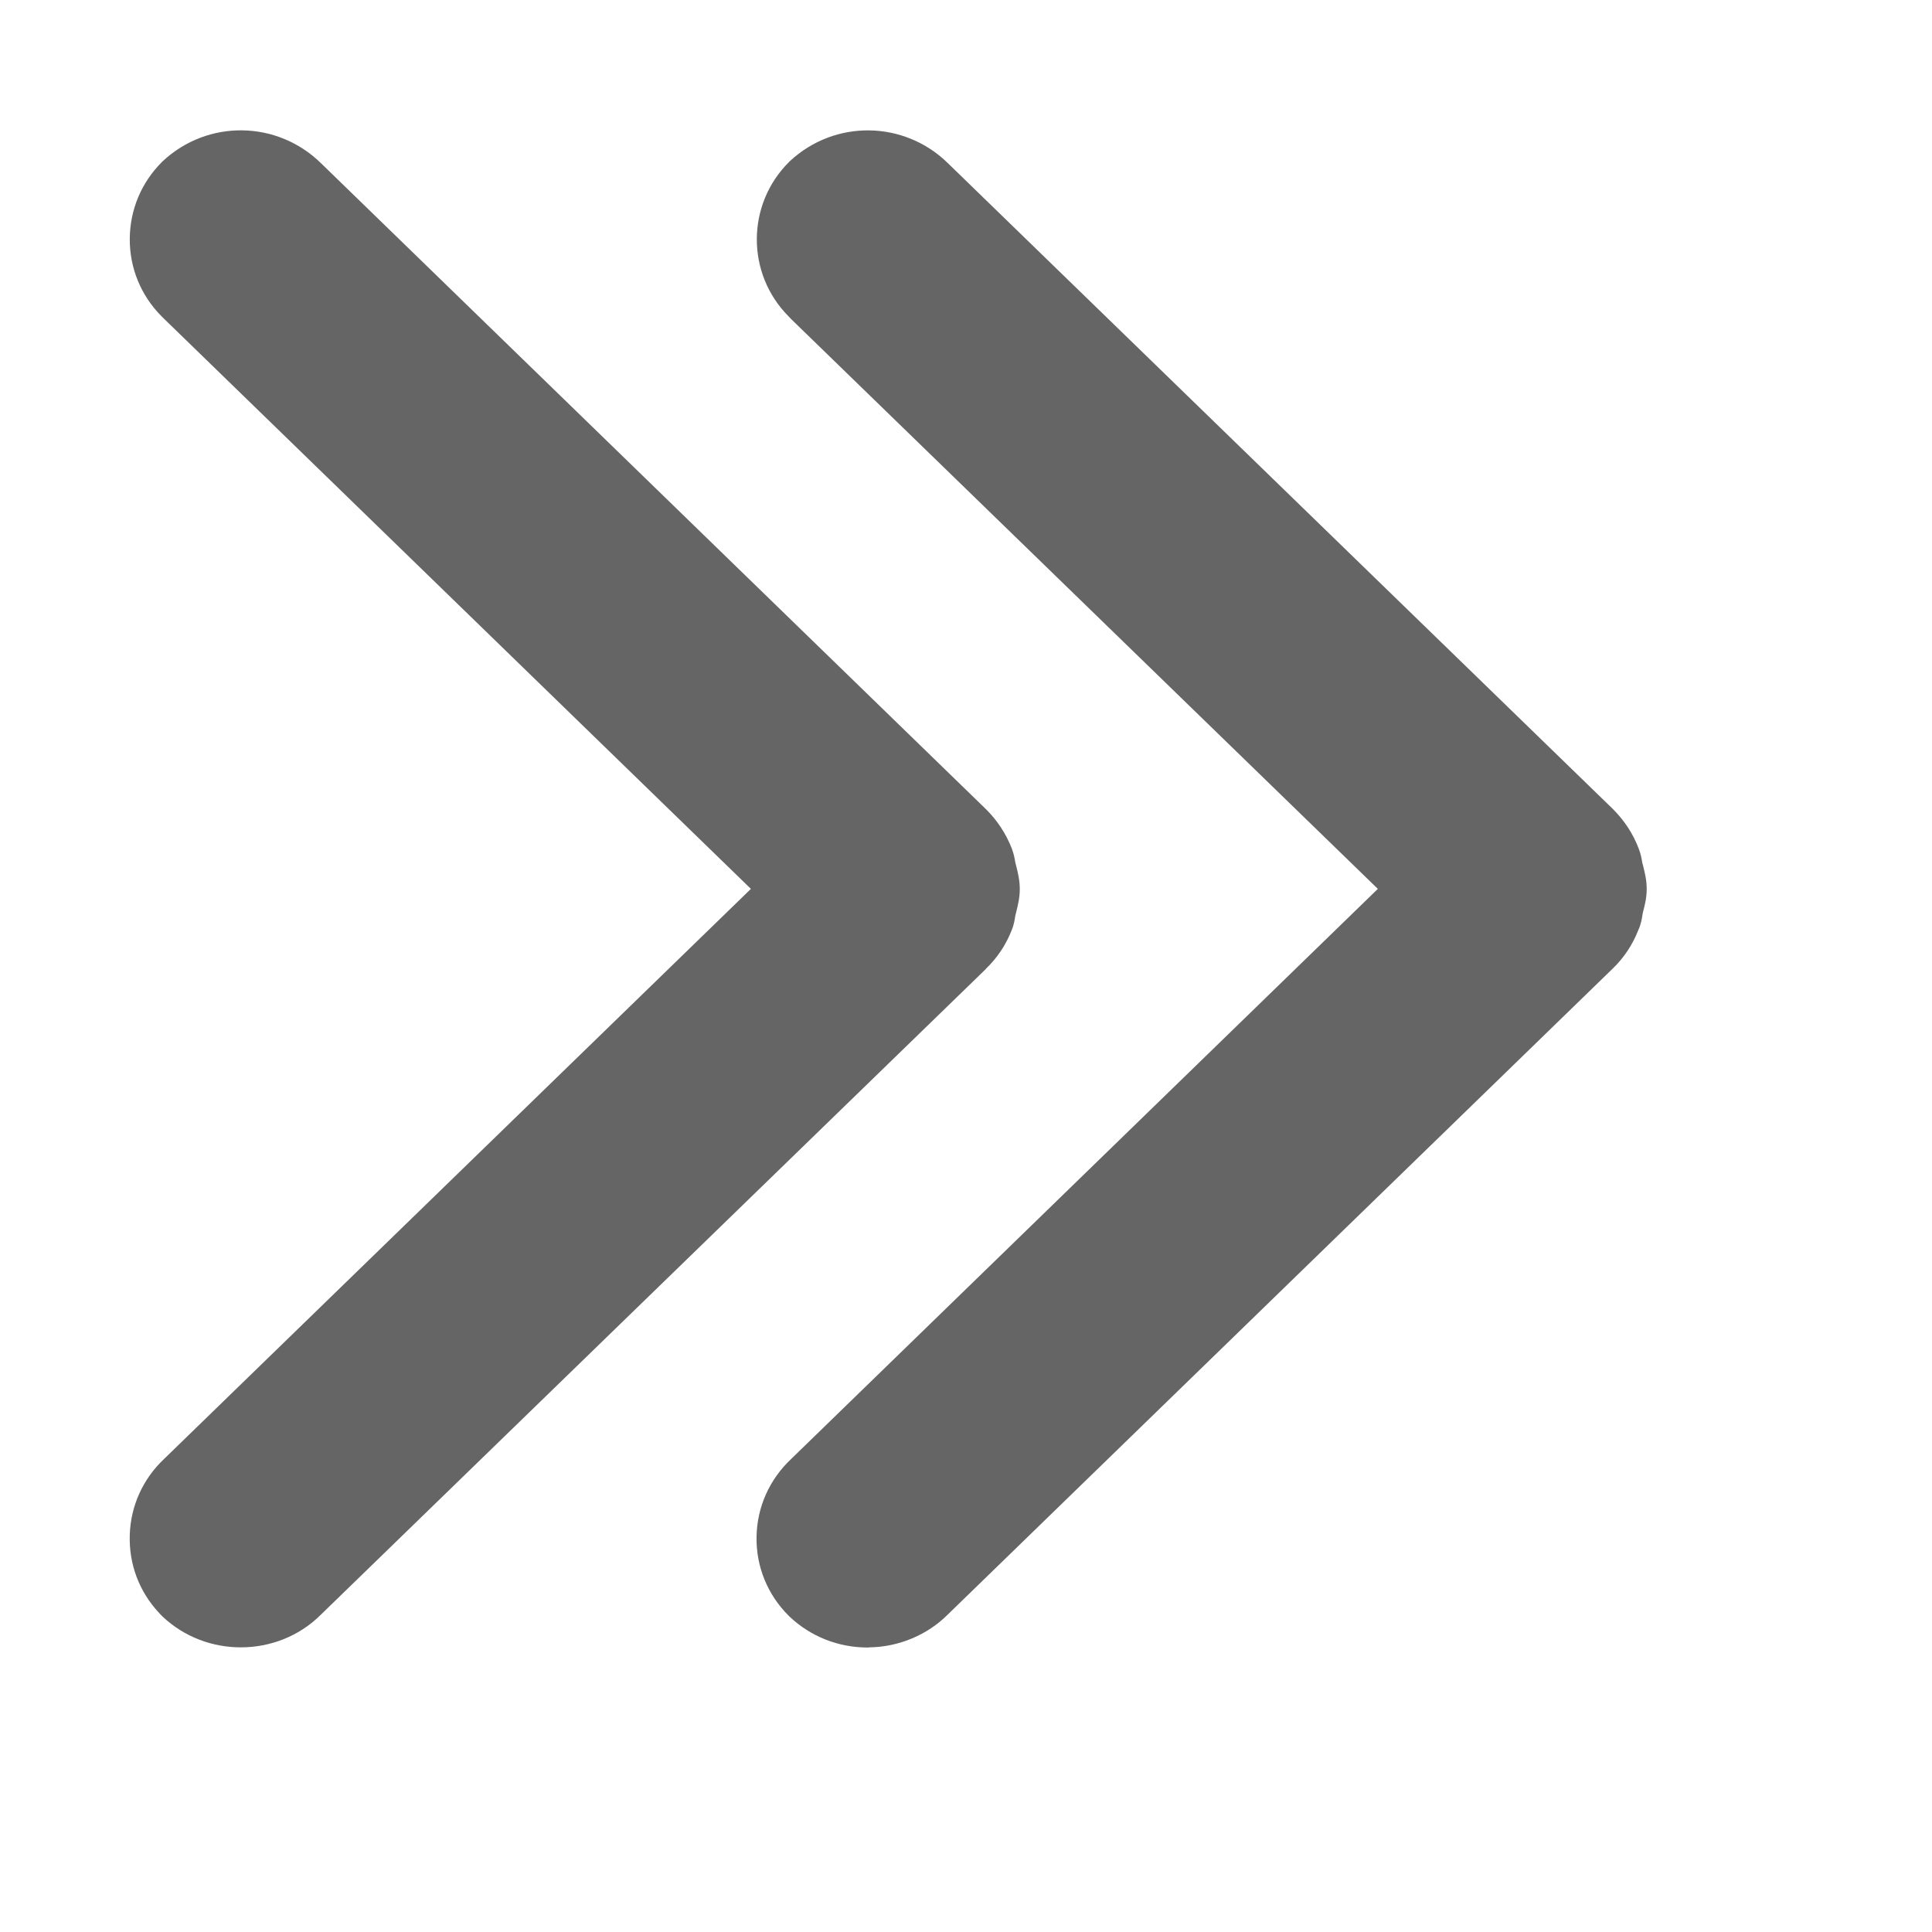 <?xml version="1.0" encoding="UTF-8"?>
<svg width="12px" height="12px" viewBox="0 0 12 12" version="1.1" xmlns="http://www.w3.org/2000/svg" xmlns:xlink="http://www.w3.org/1999/xlink">
    <title>iconarrow</title>
    <g id="切图" stroke="none" stroke-width="1" fill="none" fill-rule="evenodd">
        <g id="智慧停车管理平台-鼠标经过" transform="translate(-1091, -615)">
            <g id="气泡" transform="translate(951, 597)">
                <g id="btn" transform="translate(130, 0)">
                    <g id="iconarrow" transform="translate(10, 18)">
                        <polygon id="Fill-1" points="0 12 12 12 12 0 0 0"></polygon>
                        <g id="编组" transform="translate(0.75, 0.75)" fill="#656565">
                            <path d="M5.373,5.268 C5.445,5.199 5.499,5.117 5.534,5.027 C5.549,4.991 5.553,4.958 5.556,4.939 L5.564,4.906 C5.572,4.873 5.584,4.827 5.584,4.772 C5.584,4.716 5.572,4.671 5.564,4.637 L5.556,4.606 C5.553,4.587 5.548,4.555 5.534,4.519 C5.498,4.428 5.445,4.346 5.373,4.275 L1.245,0.265 C0.973,-0.003 0.541,-0.01 0.261,0.251 L0.257,0.255 C0.128,0.383 0.057,0.553 0.056,0.734 C0.055,0.914 0.125,1.085 0.252,1.213 C0.258,1.219 0.264,1.225 0.268,1.229 L3.914,4.771 L0.27,8.311 C0.138,8.435 0.062,8.602 0.056,8.783 C0.05,8.964 0.114,9.136 0.238,9.268 C0.244,9.275 0.25,9.281 0.26,9.291 C0.396,9.419 0.571,9.482 0.746,9.482 C0.927,9.482 1.108,9.414 1.243,9.279 L5.373,5.269 L5.373,5.268 Z" id="Fill-2"></path>
                            <path d="M9.458,4.637 L9.45,4.606 C9.447,4.587 9.442,4.555 9.428,4.52 C9.393,4.428 9.339,4.346 9.268,4.275 L5.138,0.264 C4.866,-0.003 4.435,-0.009 4.156,0.251 L4.151,0.256 C3.885,0.52 3.884,0.95 4.148,1.215 C4.153,1.221 4.159,1.226 4.164,1.232 L7.808,4.771 L4.164,8.312 C4.028,8.44 3.952,8.612 3.949,8.796 C3.946,8.98 4.017,9.155 4.149,9.286 L4.154,9.291 C4.285,9.415 4.457,9.483 4.639,9.483 C4.642,9.483 4.646,9.483 4.649,9.482 C4.833,9.48 5.011,9.404 5.136,9.279 L9.268,5.265 C9.337,5.198 9.39,5.118 9.425,5.029 C9.444,4.988 9.449,4.951 9.452,4.929 L9.456,4.911 C9.465,4.876 9.478,4.829 9.478,4.771 C9.478,4.716 9.466,4.671 9.458,4.637" id="Fill-4"></path>
                        </g>
                    </g>
                </g>
            </g>
        </g>
    </g>
</svg>